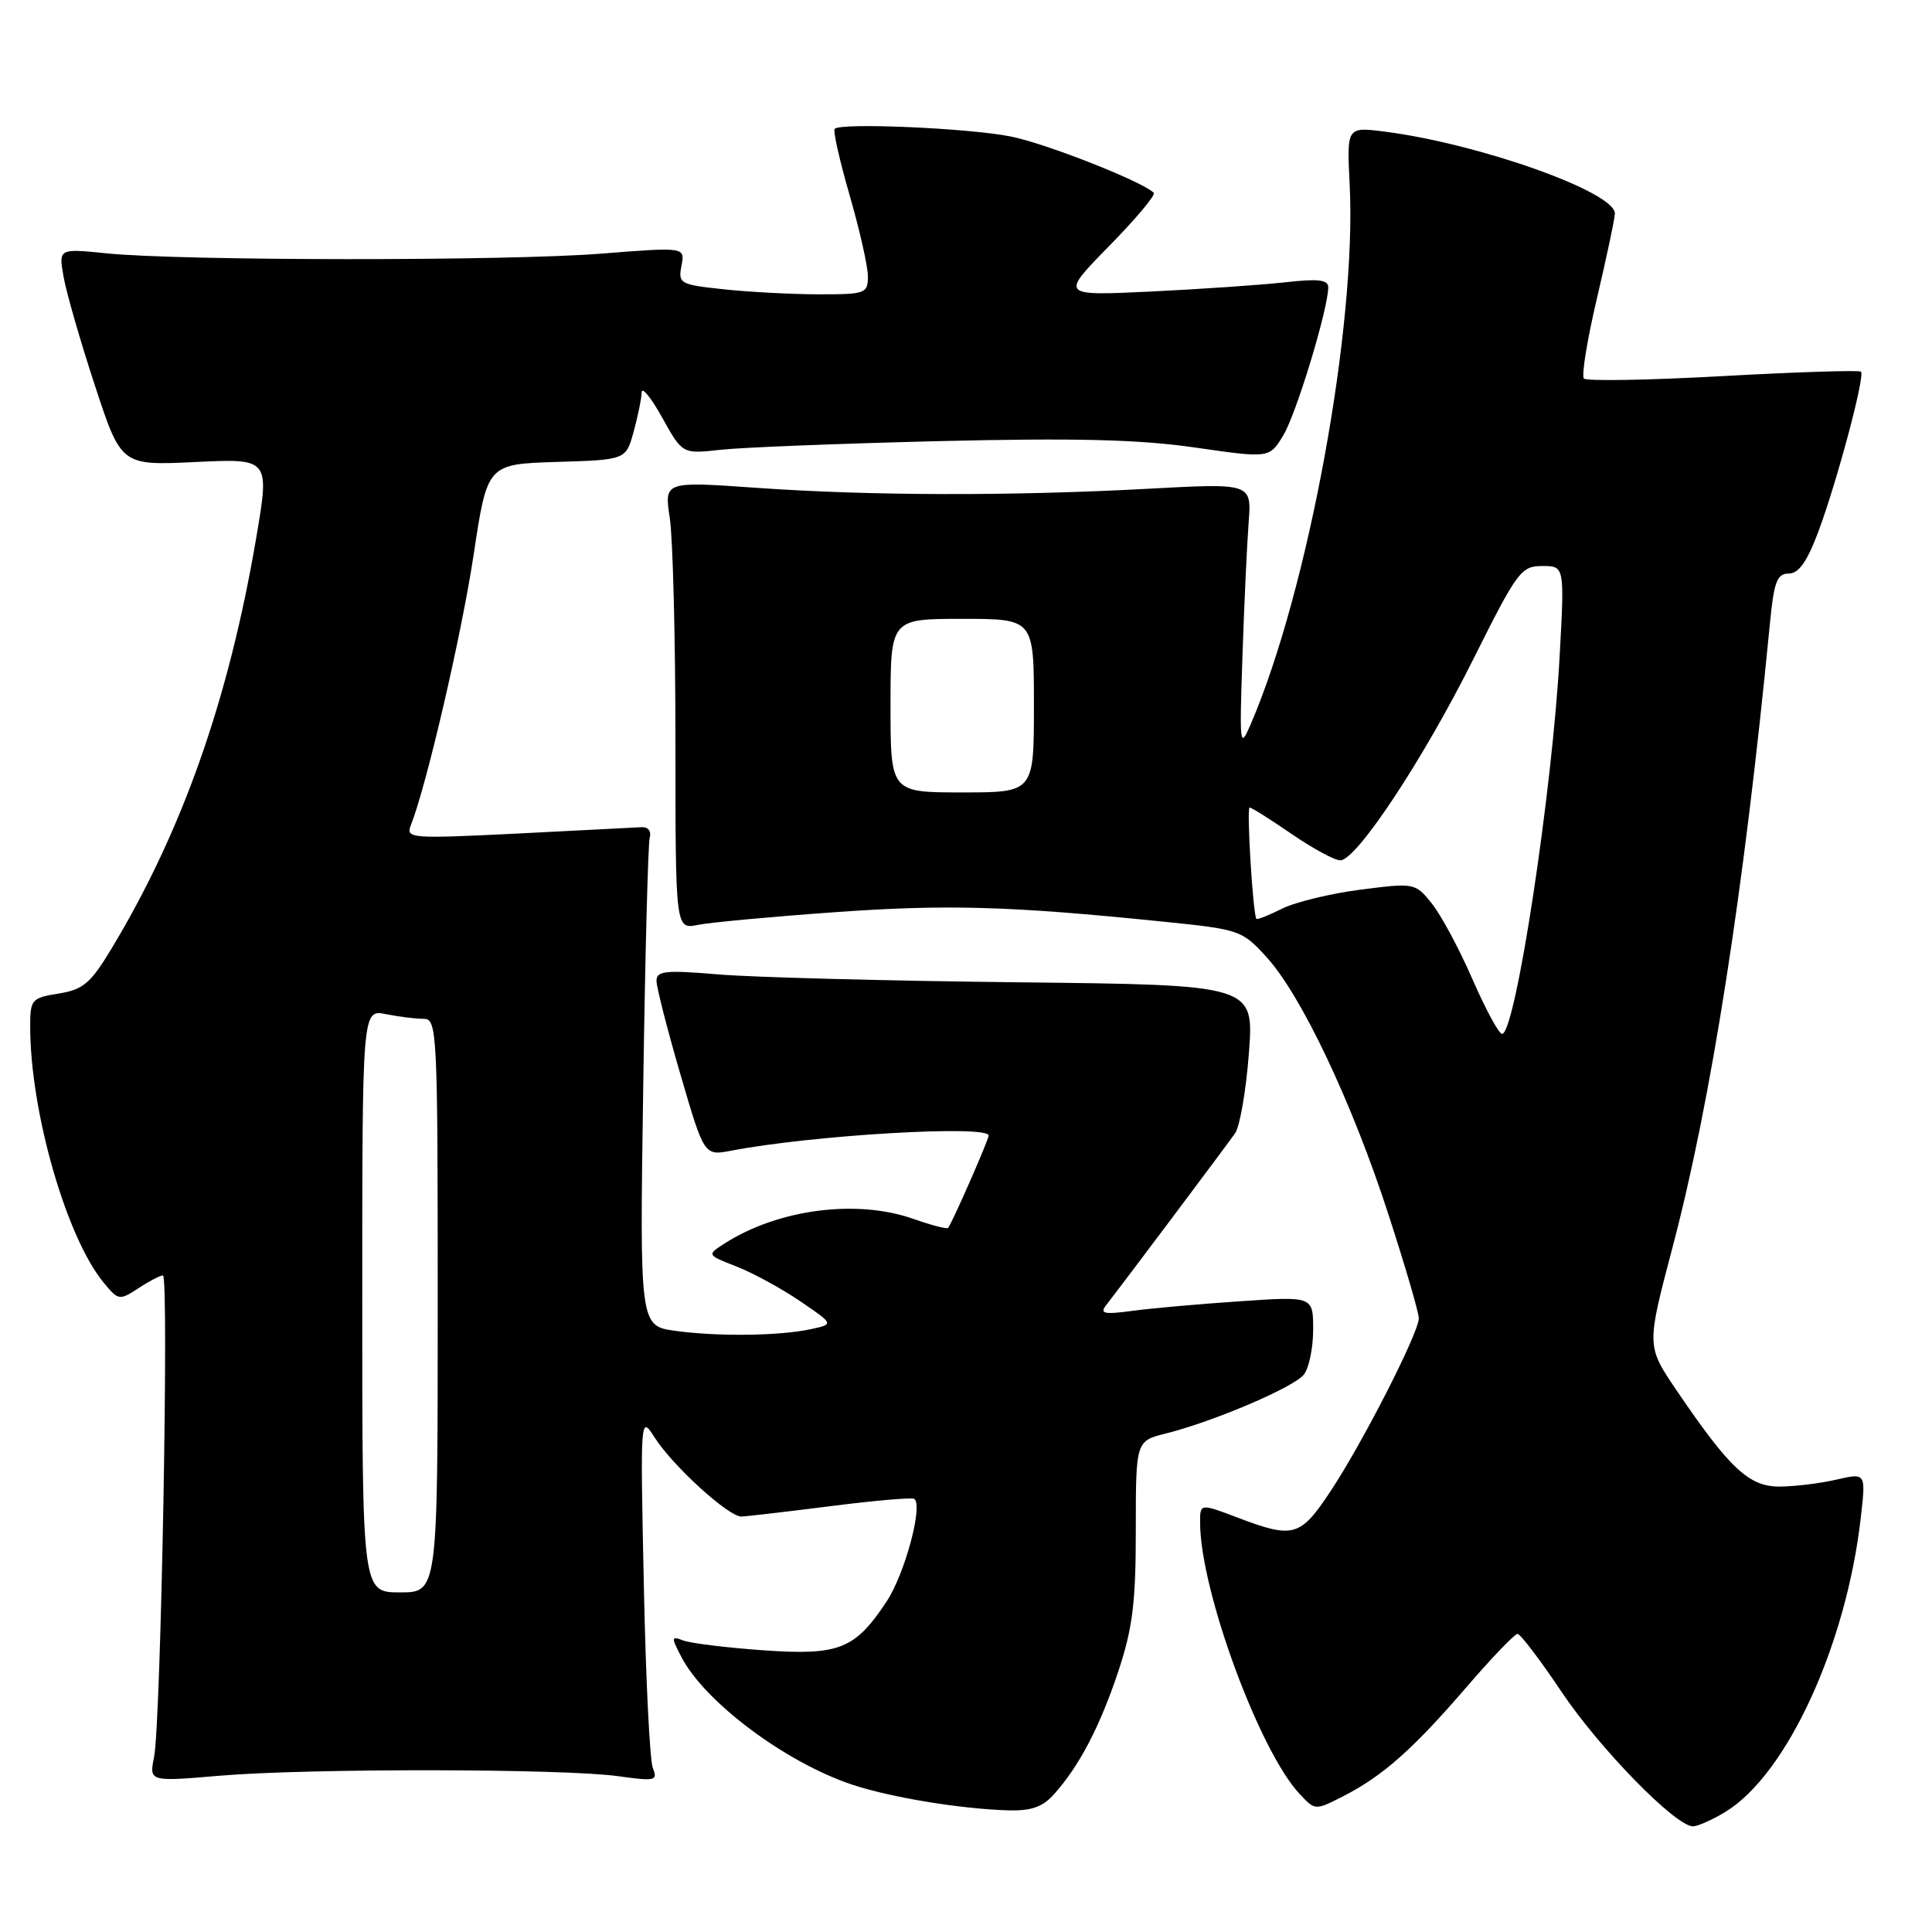 <?xml version="1.0" encoding="UTF-8" standalone="no"?>
<!DOCTYPE svg PUBLIC "-//W3C//DTD SVG 1.1//EN" "http://www.w3.org/Graphics/SVG/1.1/DTD/svg11.dtd" >
<svg xmlns="http://www.w3.org/2000/svg" xmlns:xlink="http://www.w3.org/1999/xlink" version="1.1" viewBox="0 0 256 256">
 <g >
 <path fill="currentColor"
d=" M 228.63 240.08 C 236.77 235.12 244.66 217.96 246.57 201.04 C 247.24 195.16 247.24 195.16 243.37 196.05 C 241.24 196.55 237.86 196.96 235.85 196.98 C 231.76 197.00 229.23 194.65 222.14 184.21 C 218.17 178.35 218.17 178.35 221.58 165.43 C 226.73 145.96 231.08 118.12 234.51 82.75 C 235.05 77.09 235.46 76.00 237.01 76.00 C 238.33 76.00 239.44 74.44 240.92 70.50 C 243.41 63.84 247.15 49.82 246.59 49.25 C 246.36 49.03 238.15 49.29 228.34 49.83 C 218.53 50.38 210.22 50.52 209.88 50.16 C 209.53 49.80 210.31 45.00 211.61 39.50 C 212.90 34.00 213.97 28.96 213.98 28.30 C 214.03 25.45 196.03 19.05 183.48 17.44 C 178.45 16.80 178.45 16.80 178.84 24.47 C 179.78 43.19 173.34 78.30 165.71 96.00 C 164.28 99.31 164.23 98.83 164.63 87.00 C 164.86 80.12 165.23 72.14 165.45 69.26 C 165.85 64.02 165.85 64.02 152.18 64.76 C 134.07 65.74 115.28 65.70 100.25 64.64 C 88.01 63.78 88.01 63.78 88.75 68.64 C 89.16 71.31 89.50 84.67 89.50 98.33 C 89.50 123.15 89.50 123.15 92.49 122.55 C 94.13 122.22 102.23 121.47 110.49 120.88 C 125.37 119.81 133.72 120.04 154.00 122.11 C 164.28 123.15 164.57 123.25 167.84 126.84 C 172.43 131.88 179.17 146.09 183.97 160.91 C 186.19 167.73 188.00 173.93 188.00 174.68 C 188.00 176.60 180.53 191.23 176.28 197.63 C 172.29 203.64 171.39 203.90 164.01 201.10 C 159.00 199.19 159.00 199.19 159.02 201.85 C 159.08 210.83 166.86 231.99 172.20 237.70 C 174.26 239.91 174.26 239.91 178.00 238.00 C 183.21 235.34 187.24 231.77 194.30 223.57 C 197.65 219.68 200.70 216.50 201.08 216.50 C 201.46 216.50 204.08 219.95 206.90 224.16 C 211.93 231.67 222.02 242.00 224.33 242.00 C 224.97 241.99 226.91 241.13 228.63 240.08 Z  M 139.66 237.75 C 143.02 233.99 145.71 228.85 148.17 221.50 C 150.08 215.75 150.50 212.40 150.50 202.72 C 150.50 190.94 150.50 190.94 154.50 189.94 C 160.83 188.35 171.38 183.85 172.75 182.16 C 173.44 181.31 174.00 178.63 174.00 176.19 C 174.00 171.76 174.00 171.76 164.25 172.43 C 158.89 172.79 152.48 173.36 150.00 173.70 C 146.24 174.20 145.68 174.07 146.60 172.90 C 148.72 170.19 162.51 151.80 163.66 150.16 C 164.29 149.25 165.12 144.45 165.49 139.50 C 166.16 130.50 166.16 130.50 134.83 130.16 C 117.60 129.97 99.79 129.50 95.25 129.12 C 88.18 128.52 87.00 128.64 86.99 129.96 C 86.99 130.81 88.41 136.37 90.15 142.33 C 93.31 153.16 93.31 153.16 96.90 152.47 C 107.69 150.40 131.00 149.03 131.00 150.47 C 131.00 151.04 126.07 162.27 125.62 162.71 C 125.45 162.88 123.39 162.34 121.03 161.51 C 113.54 158.87 103.17 160.21 96.07 164.73 C 93.64 166.28 93.64 166.28 97.57 167.81 C 99.73 168.65 103.53 170.72 106.00 172.40 C 110.50 175.46 110.50 175.46 107.50 176.11 C 103.33 177.02 95.18 177.12 89.52 176.35 C 84.76 175.70 84.76 175.70 85.23 144.10 C 85.48 126.72 85.87 111.83 86.09 111.00 C 86.33 110.11 85.87 109.54 84.95 109.61 C 84.10 109.66 76.72 110.04 68.56 110.45 C 54.39 111.15 53.75 111.10 54.44 109.34 C 56.52 104.09 61.17 84.05 62.76 73.50 C 64.57 61.50 64.57 61.50 73.75 61.21 C 82.93 60.93 82.93 60.93 83.96 57.21 C 84.52 55.17 85.00 52.83 85.02 52.00 C 85.04 51.17 86.26 52.67 87.74 55.33 C 90.43 60.16 90.43 60.16 95.46 59.60 C 98.23 59.29 111.30 58.77 124.50 58.45 C 142.55 58.02 150.94 58.23 158.35 59.30 C 168.20 60.72 168.20 60.72 170.03 57.71 C 171.76 54.87 176.00 40.90 176.00 38.06 C 176.00 37.06 174.65 36.91 170.25 37.41 C 167.09 37.76 159.10 38.31 152.50 38.63 C 140.50 39.20 140.50 39.20 146.94 32.63 C 150.49 29.01 153.16 25.83 152.88 25.55 C 151.39 24.06 138.75 19.07 134.00 18.10 C 128.52 16.98 111.44 16.23 110.60 17.07 C 110.36 17.31 111.25 21.27 112.58 25.87 C 113.91 30.47 115.00 35.30 115.00 36.61 C 115.00 38.88 114.68 39.00 108.65 39.00 C 105.15 39.00 99.49 38.71 96.06 38.35 C 90.09 37.72 89.84 37.59 90.30 35.21 C 90.77 32.73 90.77 32.73 79.64 33.61 C 67.21 34.60 23.99 34.57 14.13 33.57 C 7.76 32.92 7.76 32.92 8.43 36.71 C 8.80 38.79 10.66 45.27 12.58 51.10 C 16.06 61.69 16.06 61.69 25.90 61.22 C 35.74 60.75 35.74 60.75 33.94 71.33 C 30.29 92.75 24.14 110.19 14.73 125.77 C 12.00 130.30 11.01 131.13 7.77 131.65 C 4.19 132.23 4.00 132.44 4.00 136.00 C 4.00 147.26 8.78 163.94 13.73 169.95 C 15.68 172.32 15.82 172.34 18.34 170.70 C 19.76 169.76 21.23 169.00 21.59 169.00 C 22.41 169.00 21.32 228.28 20.42 232.79 C 19.76 236.09 19.76 236.09 29.13 235.29 C 40.82 234.30 74.67 234.34 81.88 235.35 C 86.81 236.04 87.19 235.96 86.51 234.30 C 86.10 233.31 85.56 222.38 85.31 210.00 C 84.84 187.52 84.84 187.50 86.76 190.50 C 89.17 194.27 96.59 201.02 98.25 200.95 C 98.94 200.93 104.22 200.31 110.00 199.58 C 115.78 198.84 120.78 198.41 121.12 198.60 C 122.38 199.32 119.91 208.53 117.49 212.19 C 113.28 218.56 111.19 219.38 101.09 218.67 C 96.24 218.32 91.49 217.74 90.53 217.37 C 88.92 216.76 88.91 216.92 90.31 219.60 C 93.44 225.58 104.13 233.55 112.93 236.48 C 118.03 238.17 127.24 239.69 133.58 239.88 C 136.64 239.97 138.15 239.44 139.66 237.75 Z  M 195.09 129.71 C 193.35 125.71 190.92 121.20 189.71 119.70 C 187.53 116.99 187.42 116.97 180.30 117.88 C 176.35 118.39 171.66 119.52 169.89 120.40 C 168.12 121.29 166.59 121.89 166.48 121.75 C 166.02 121.17 165.16 107.00 165.58 107.00 C 165.84 107.00 168.34 108.58 171.14 110.50 C 173.93 112.42 176.84 114.00 177.59 114.00 C 179.75 114.00 188.62 100.59 195.27 87.25 C 201.03 75.72 201.56 75.00 204.34 75.00 C 207.31 75.00 207.31 75.00 206.67 86.78 C 205.71 104.75 200.80 137.00 199.03 137.00 C 198.61 137.00 196.84 133.72 195.09 129.71 Z  M 118.00 93.50 C 118.00 82.00 118.00 82.00 127.50 82.00 C 137.00 82.00 137.00 82.00 137.00 93.50 C 137.00 105.00 137.00 105.00 127.50 105.00 C 118.00 105.00 118.00 105.00 118.00 93.50 Z  M 48.00 172.38 C 48.00 133.75 48.00 133.75 51.13 134.38 C 52.84 134.72 55.09 135.00 56.13 135.00 C 57.93 135.00 58.00 136.51 58.00 173.00 C 58.00 211.00 58.00 211.00 53.00 211.00 C 48.00 211.00 48.00 211.00 48.00 172.38 Z "/>
</g>
</svg>
